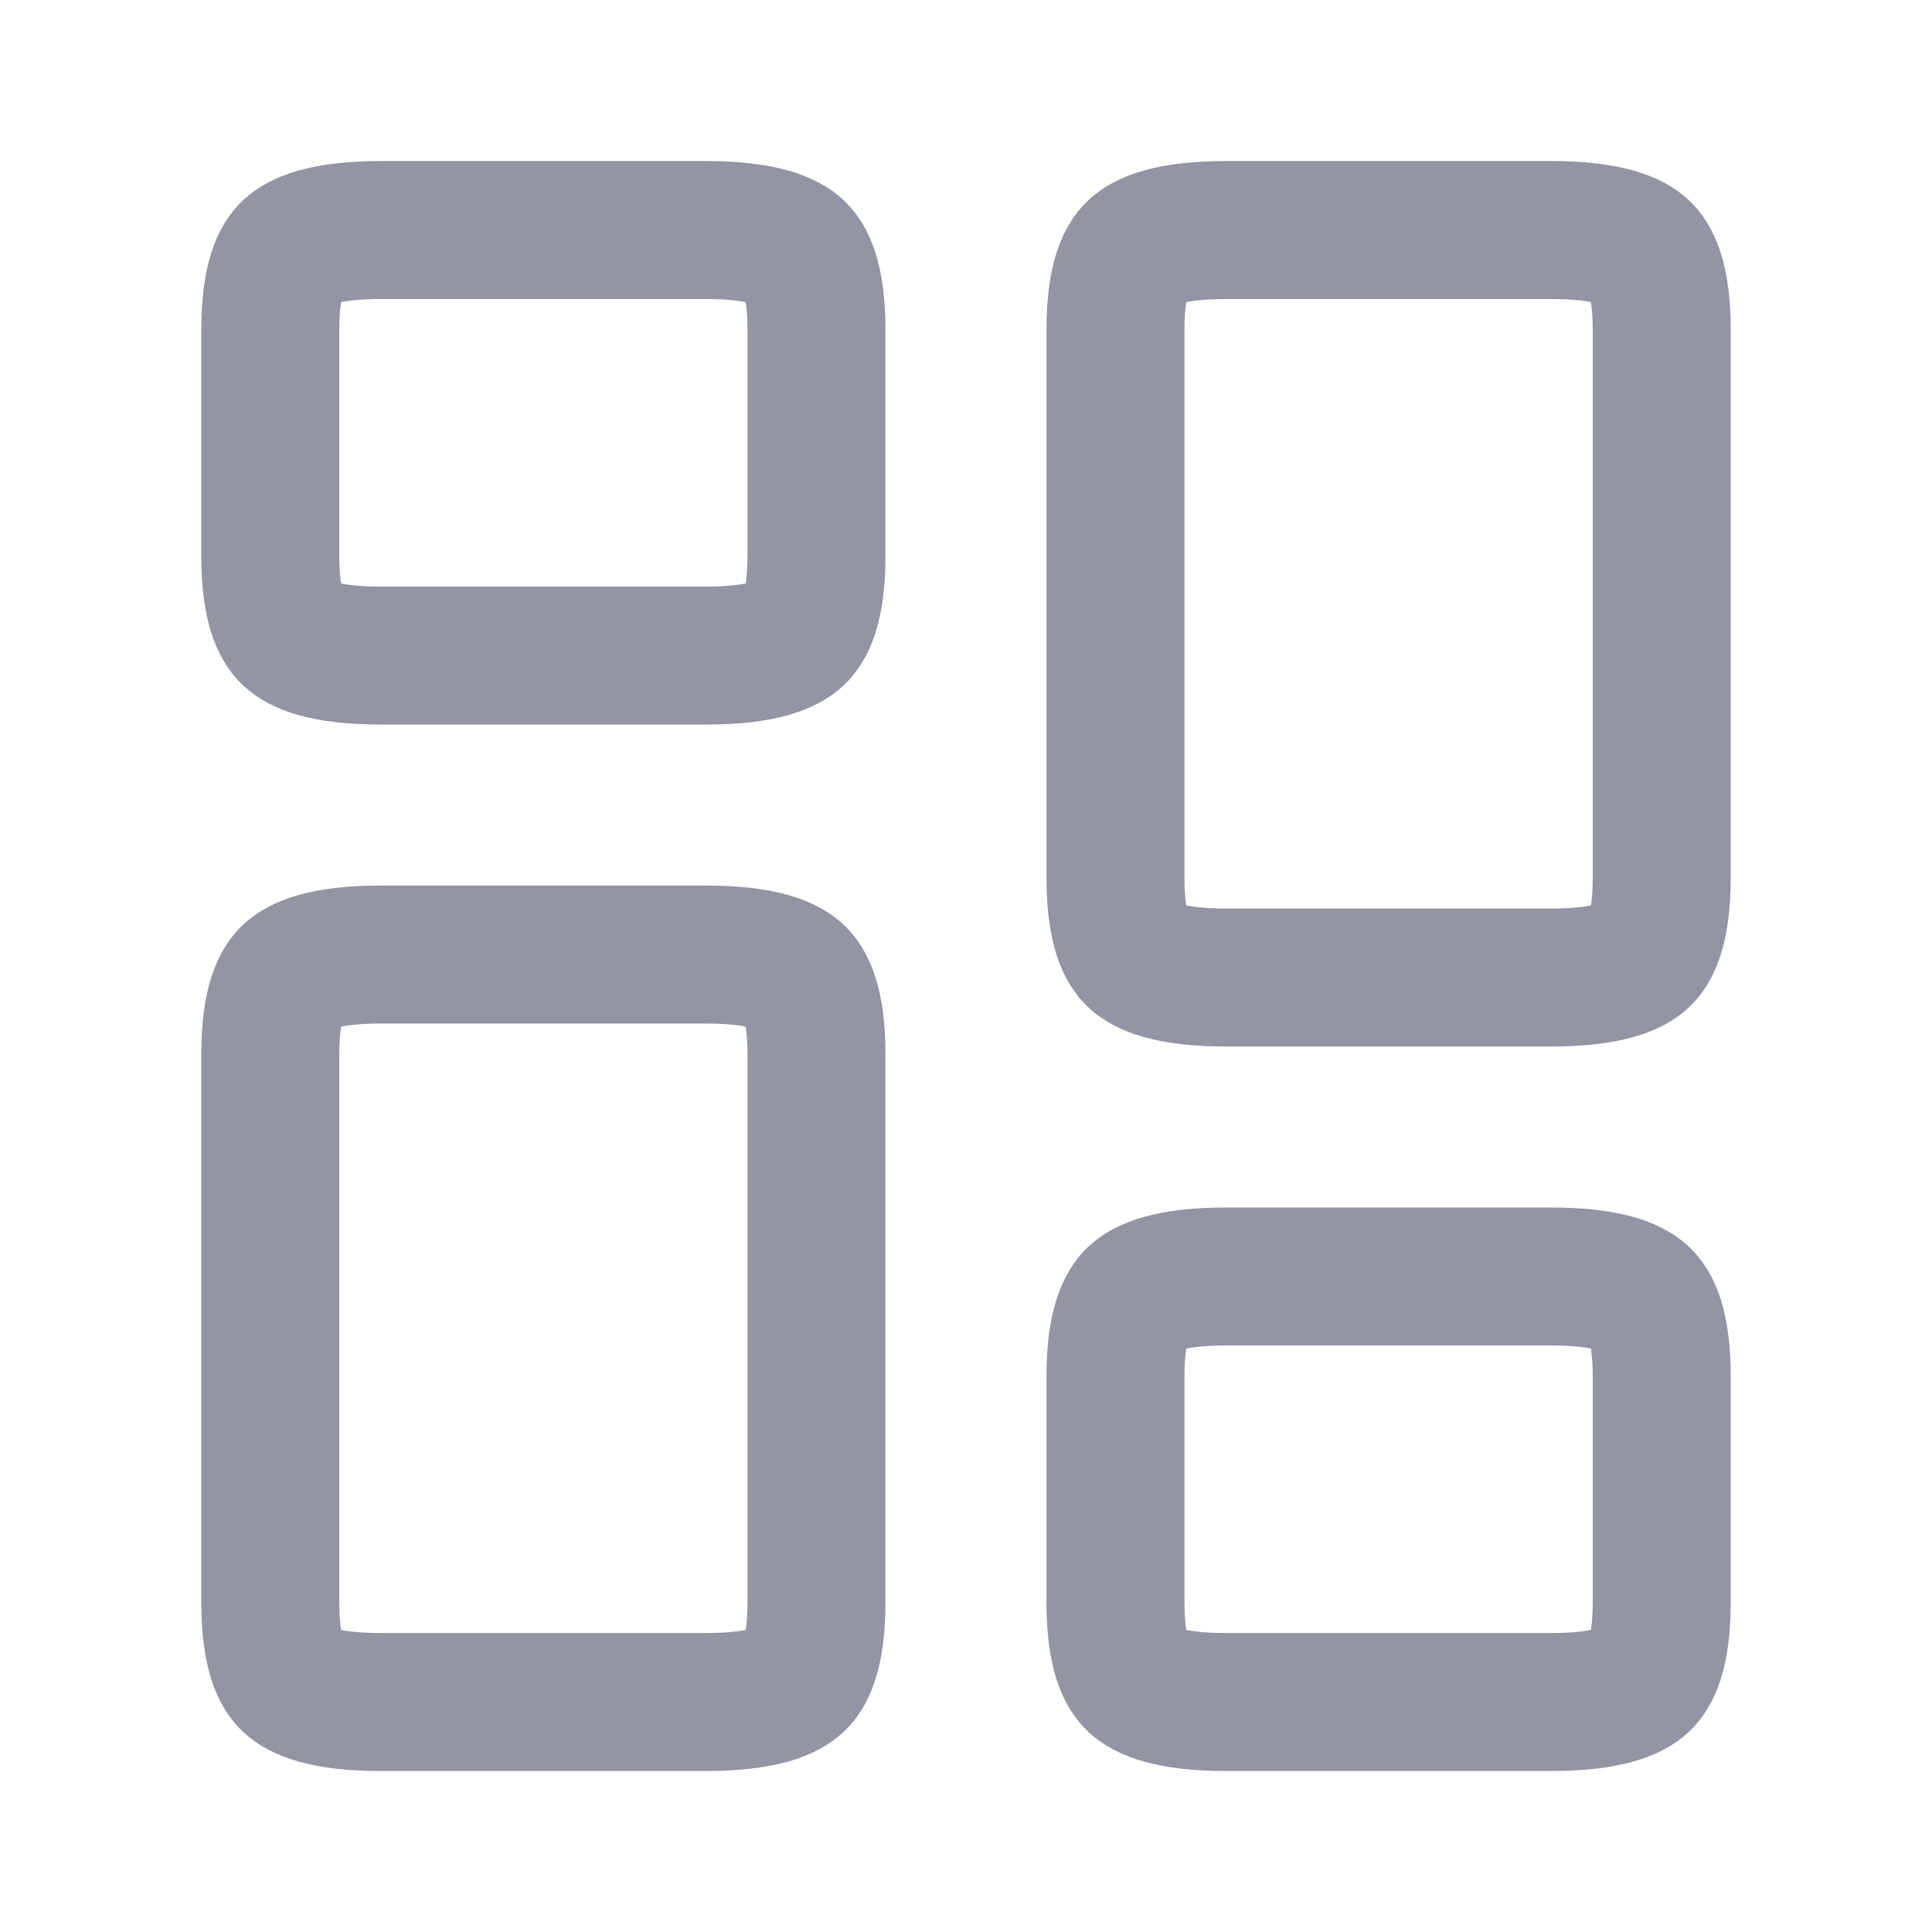 <svg xmlns="http://www.w3.org/2000/svg" width="28" height="28" viewBox="0 0 28 28" fill="none">
    <path d="M24.083 4.784V12.717C24.083 13.479 23.917 13.754 23.793 13.87C23.654 14.001 23.322 14.167 22.482 14.167H17.768C16.928 14.167 16.596 14.001 16.457 13.87C16.333 13.754 16.166 13.479 16.166 12.717V4.784C16.166 4.022 16.333 3.748 16.457 3.631C16.596 3.5 16.928 3.334 17.768 3.334H22.482C23.322 3.334 23.654 3.5 23.793 3.631C23.917 3.748 24.083 4.022 24.083 4.784Z" stroke="#9395A5" stroke-width="2"/>
    <path d="M11.833 15.284V23.217C11.833 23.979 11.667 24.254 11.543 24.37C11.403 24.501 11.072 24.667 10.232 24.667H5.518C4.678 24.667 4.346 24.501 4.207 24.37C4.083 24.254 3.917 23.979 3.917 23.217V15.284C3.917 14.522 4.083 14.248 4.207 14.131C4.346 14 4.678 13.834 5.518 13.834H10.232C11.072 13.834 11.403 14 11.543 14.131C11.667 14.248 11.833 14.522 11.833 15.284Z" stroke="#9395A5" stroke-width="2"/>
    <path d="M24.083 19.95V23.217C24.083 23.979 23.917 24.253 23.793 24.37C23.654 24.5 23.322 24.667 22.482 24.667H17.768C16.928 24.667 16.596 24.5 16.457 24.37C16.333 24.253 16.166 23.979 16.166 23.217V19.95C16.166 19.188 16.333 18.914 16.457 18.797C16.596 18.666 16.928 18.5 17.768 18.5H22.482C23.322 18.5 23.654 18.666 23.793 18.797C23.917 18.914 24.083 19.188 24.083 19.95Z" stroke="#9395A5" stroke-width="2"/>
    <path d="M11.833 4.784V8.051C11.833 8.813 11.667 9.087 11.543 9.204C11.403 9.335 11.072 9.501 10.232 9.501H5.518C4.678 9.501 4.346 9.335 4.207 9.204C4.083 9.087 3.917 8.813 3.917 8.051V4.784C3.917 4.022 4.083 3.748 4.207 3.631C4.346 3.5 4.678 3.334 5.518 3.334H10.232C11.072 3.334 11.403 3.5 11.543 3.631C11.667 3.748 11.833 4.022 11.833 4.784Z" stroke="#9395A5" stroke-width="2"/>
</svg>
